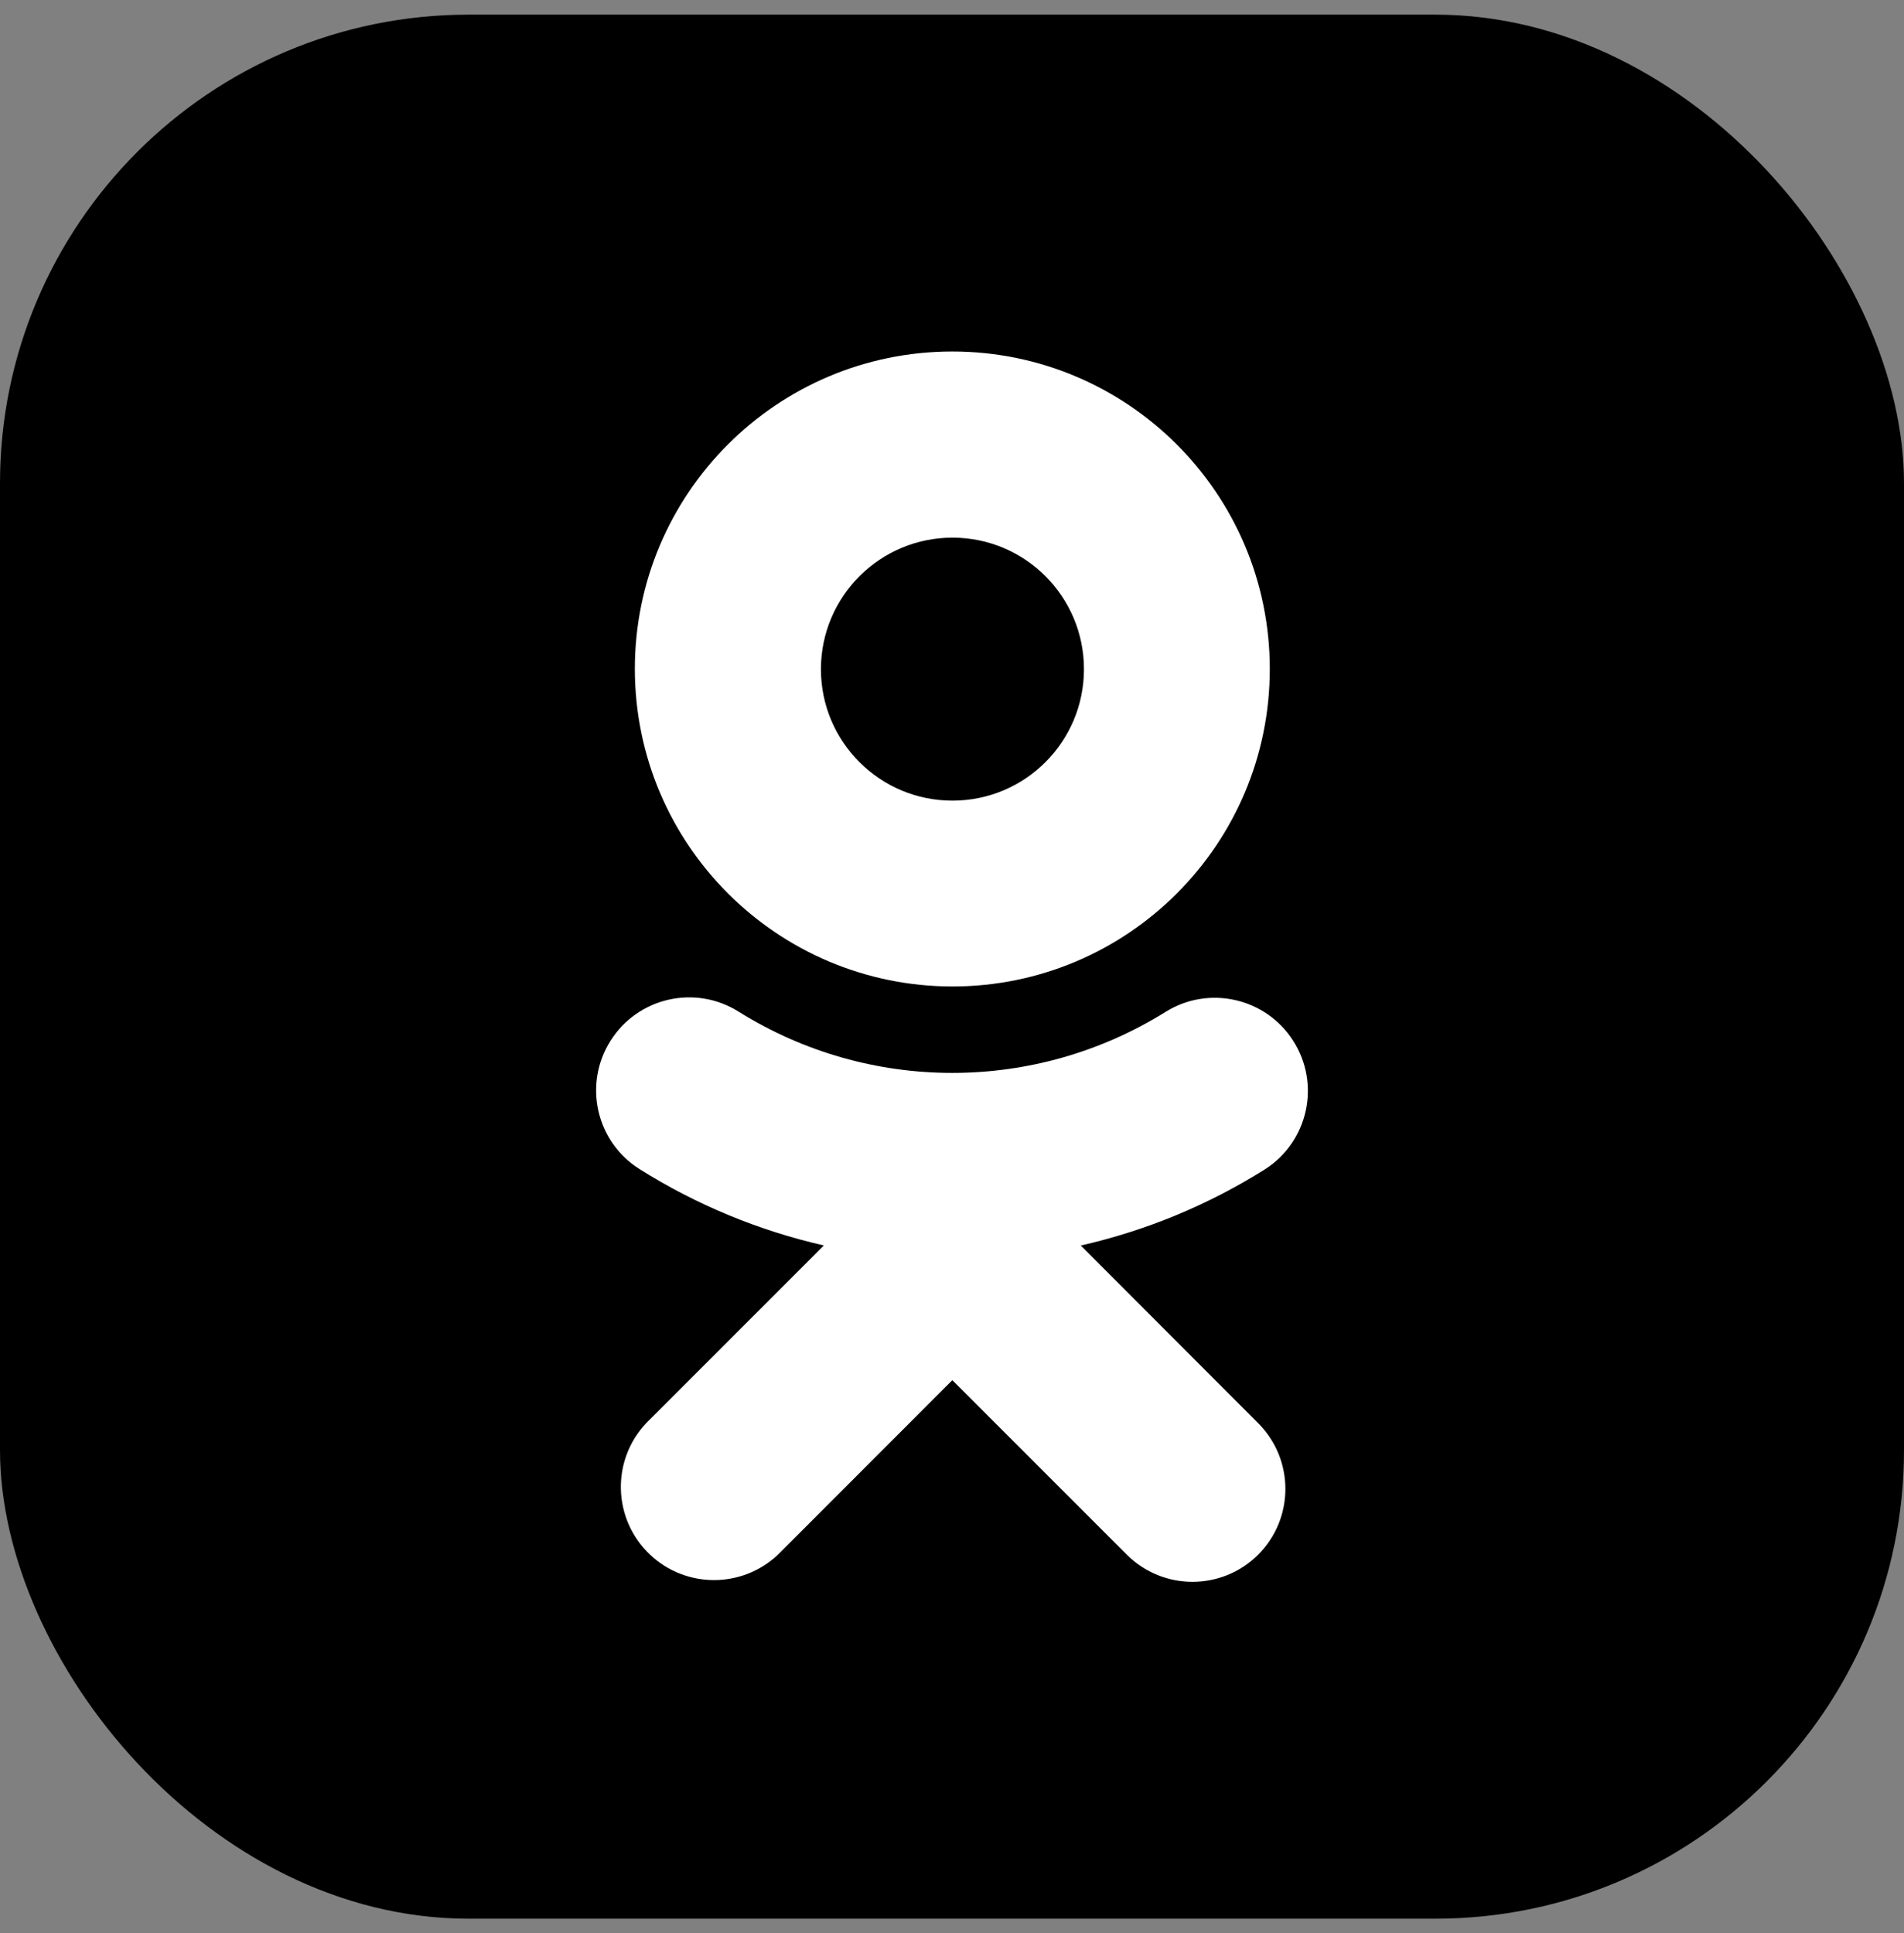 <svg viewBox="0 0 65 66" fill="none" xmlns="http://www.w3.org/2000/svg">
<rect x="0" y="0" width="65" height="66" fill="#808080" stroke="none"/>
<rect y="0.5" width="65" height="65" rx="16" fill="CurrentColor"/>
<path d="M32.515 33.676C38.502 33.674 43.351 28.819 43.349 22.834C43.347 16.847 38.492 11.998 32.507 12C26.523 12.002 21.671 16.857 21.673 22.842C21.681 28.825 26.532 33.672 32.515 33.676ZM32.515 18.354C34.995 18.354 37.005 20.364 37.005 22.844C37.005 25.324 34.995 27.332 32.515 27.332C30.035 27.332 28.025 25.322 28.025 22.842C28.029 20.364 30.037 18.356 32.515 18.354ZM36.897 42.519C39.128 42.013 41.256 41.131 43.193 39.912C44.668 38.96 45.093 36.994 44.141 35.519C43.205 34.066 41.277 33.628 39.806 34.534C35.342 37.324 29.676 37.324 25.213 34.534C23.732 33.605 21.776 34.049 20.843 35.528C19.906 37.01 20.346 38.972 21.83 39.908C21.831 39.908 21.833 39.91 21.833 39.91C23.768 41.127 25.897 42.009 28.125 42.517L22.065 48.578C20.858 49.852 20.914 51.864 22.191 53.072C23.417 54.23 25.333 54.23 26.559 53.072L32.511 47.116L38.467 53.072C39.707 54.309 41.714 54.309 42.953 53.072C44.191 51.832 44.191 49.825 42.953 48.585L36.897 42.519Z" fill="white"/>
</svg>
